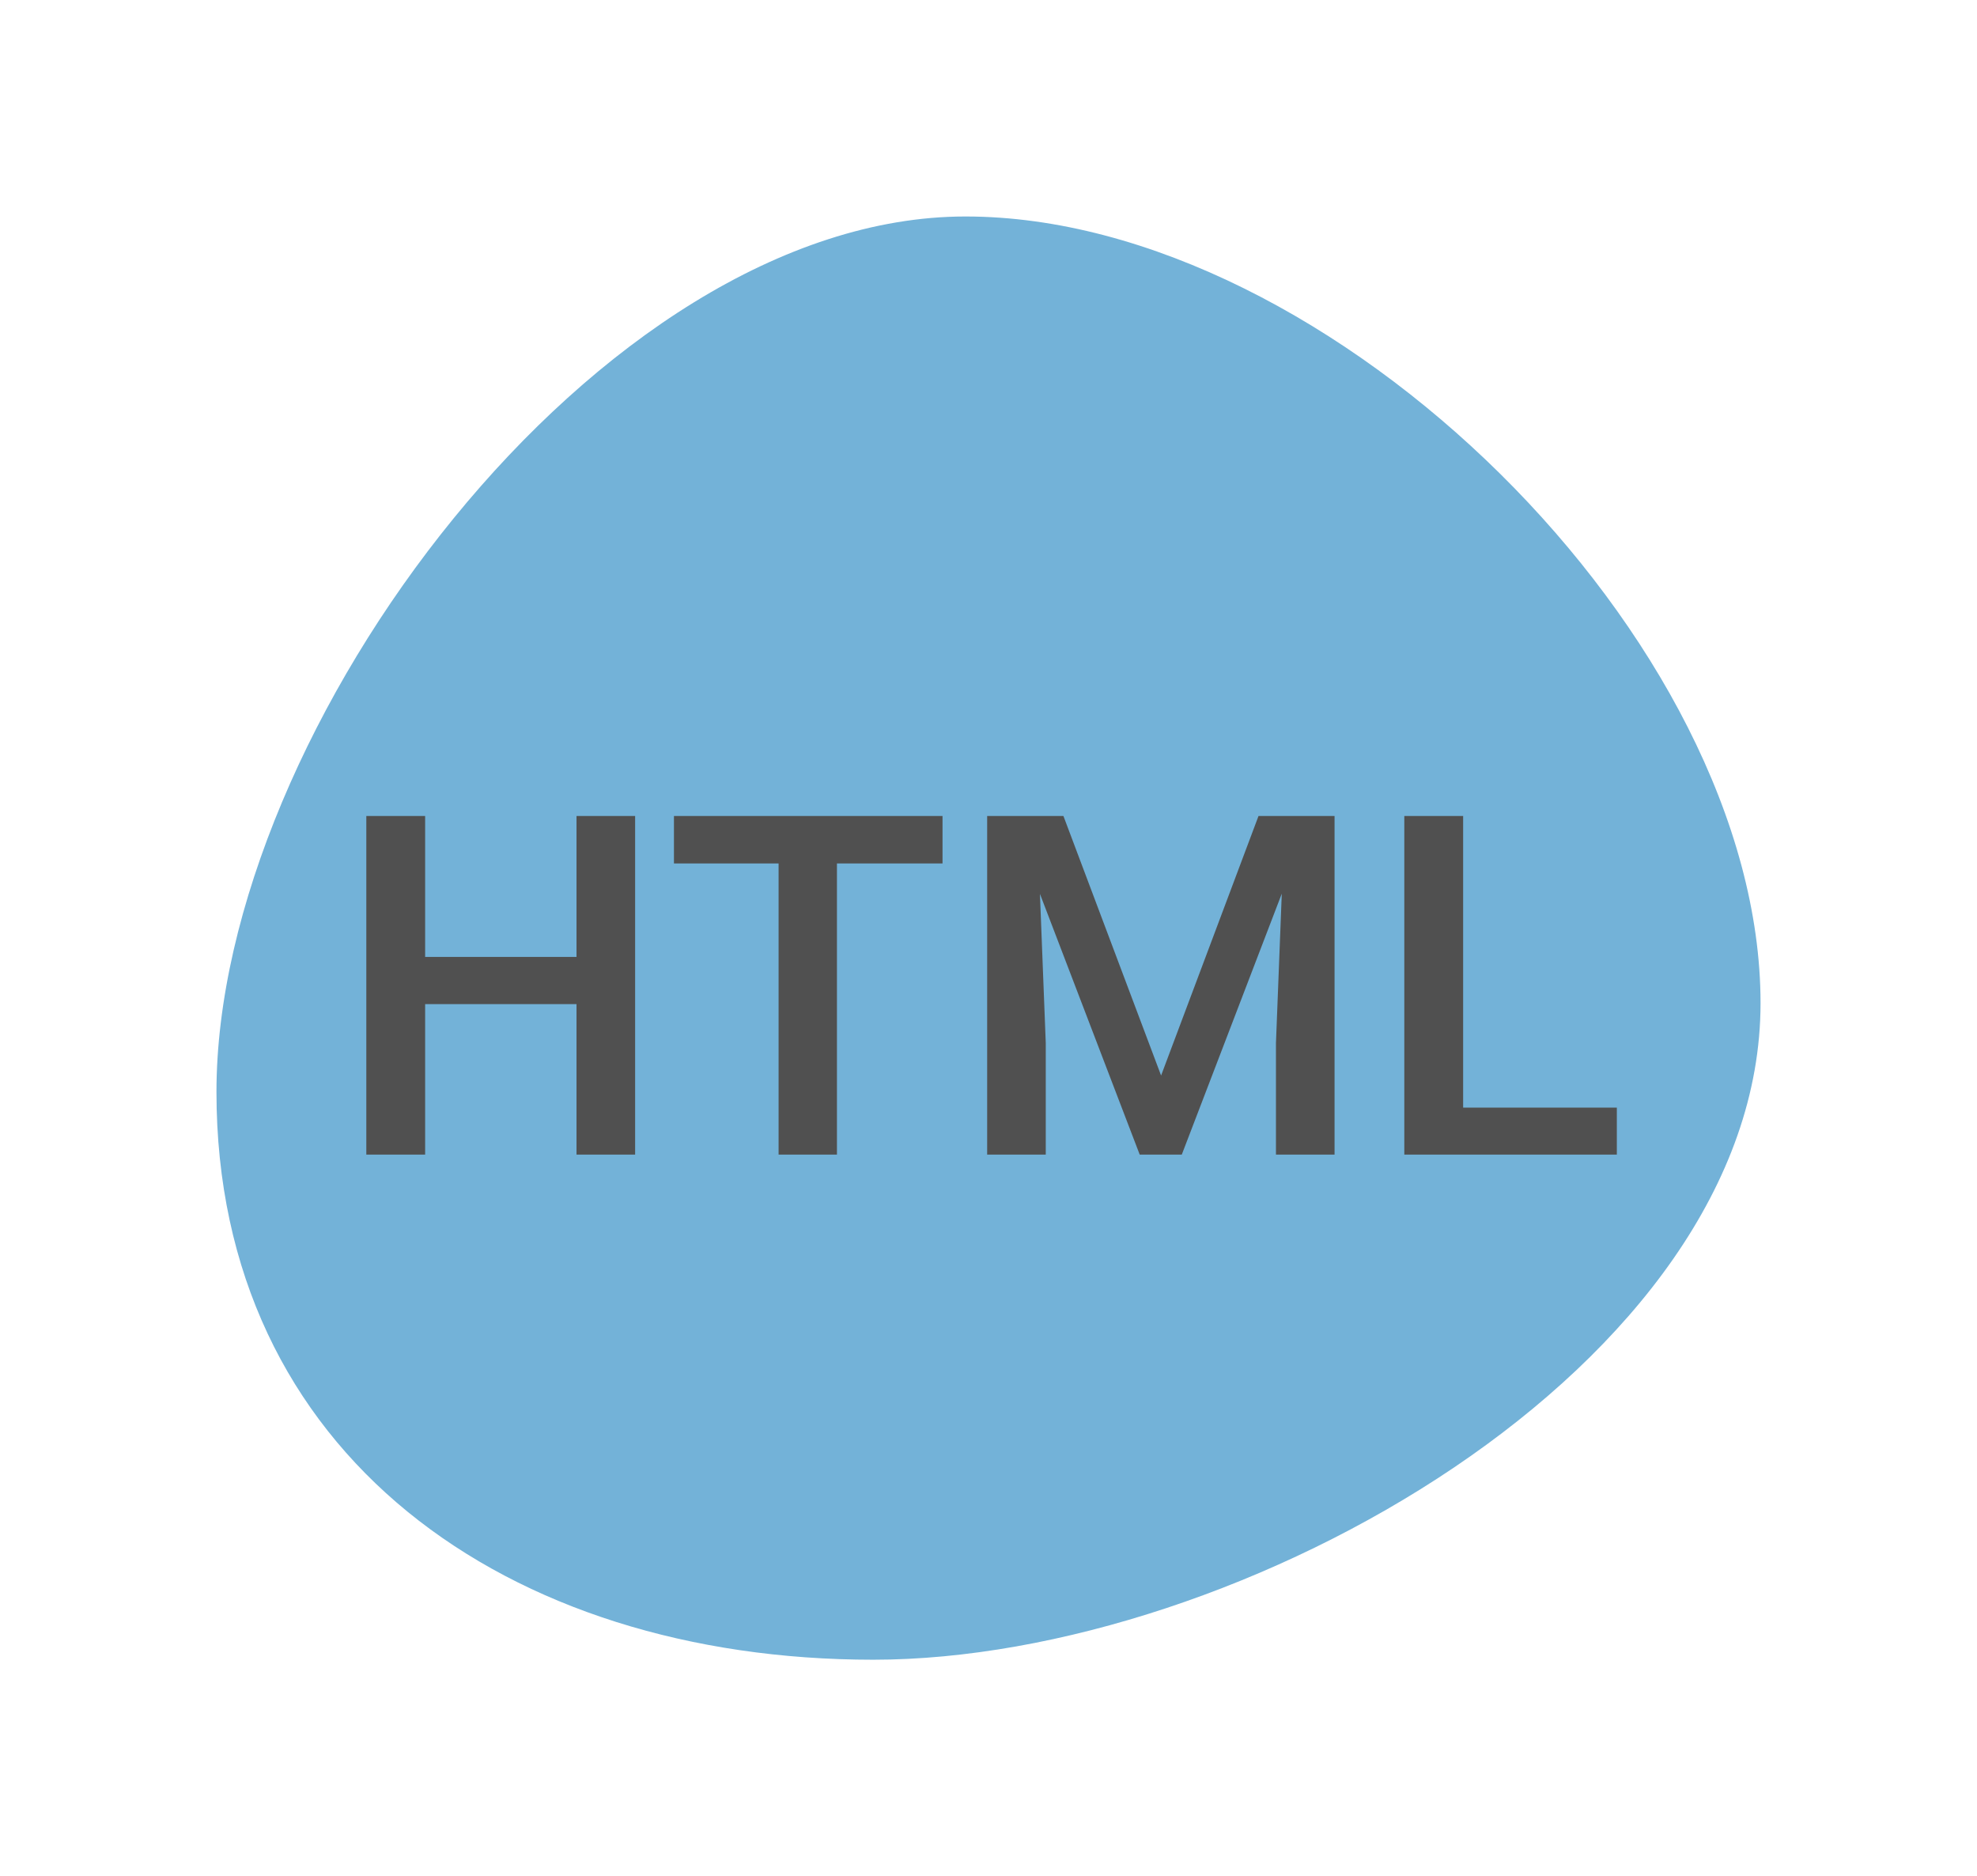 <svg width="137" height="130" viewBox="0 0 137 130" fill="none" xmlns="http://www.w3.org/2000/svg">
<g filter="url(#filter0_d)">
<path d="M122 65.508C122 90.633 85.873 111 60.515 111C35.157 111 15 96.78 15 71.656C15 46.531 41.545 11 66.903 11C92.261 11 122 40.384 122 65.508Z" fill="#73B2D8"/>
<path d="M44.012 76H39.951V65.575H29.461V76H25.385V52.539H29.461V62.304H39.951V52.539H44.012V76ZM65.314 55.826H57.998V76H53.954V55.826H46.703V52.539H65.314V55.826ZM73.692 52.539L80.46 70.522L87.211 52.539H92.481V76H88.42V68.266L88.823 57.921L81.894 76H78.978L72.065 57.937L72.468 68.266V76H68.407V52.539H73.692ZM101.391 72.745H112.042V76H97.314V52.539H101.391V72.745Z" fill="#505050"/>
</g>
<defs>
<filter id="filter0_d" x="0" y="0" width="137" height="130" filterUnits="userSpaceOnUse" color-interpolation-filters="sRGB">
<feFlood flood-opacity="0" result="BackgroundImageFix"/>
<feColorMatrix in="SourceAlpha" type="matrix" values="0 0 0 0 0 0 0 0 0 0 0 0 0 0 0 0 0 0 127 0"/>
<feOffset dy="4"/>
<feGaussianBlur stdDeviation="7.5"/>
<feColorMatrix type="matrix" values="0 0 0 0 0 0 0 0 0 0 0 0 0 0 0 0 0 0 0.3 0"/>
<feBlend mode="normal" in2="BackgroundImageFix" result="effect1_dropShadow"/>
<feBlend mode="normal" in="SourceGraphic" in2="effect1_dropShadow" result="shape"/>
</filter>
</defs>
</svg>
